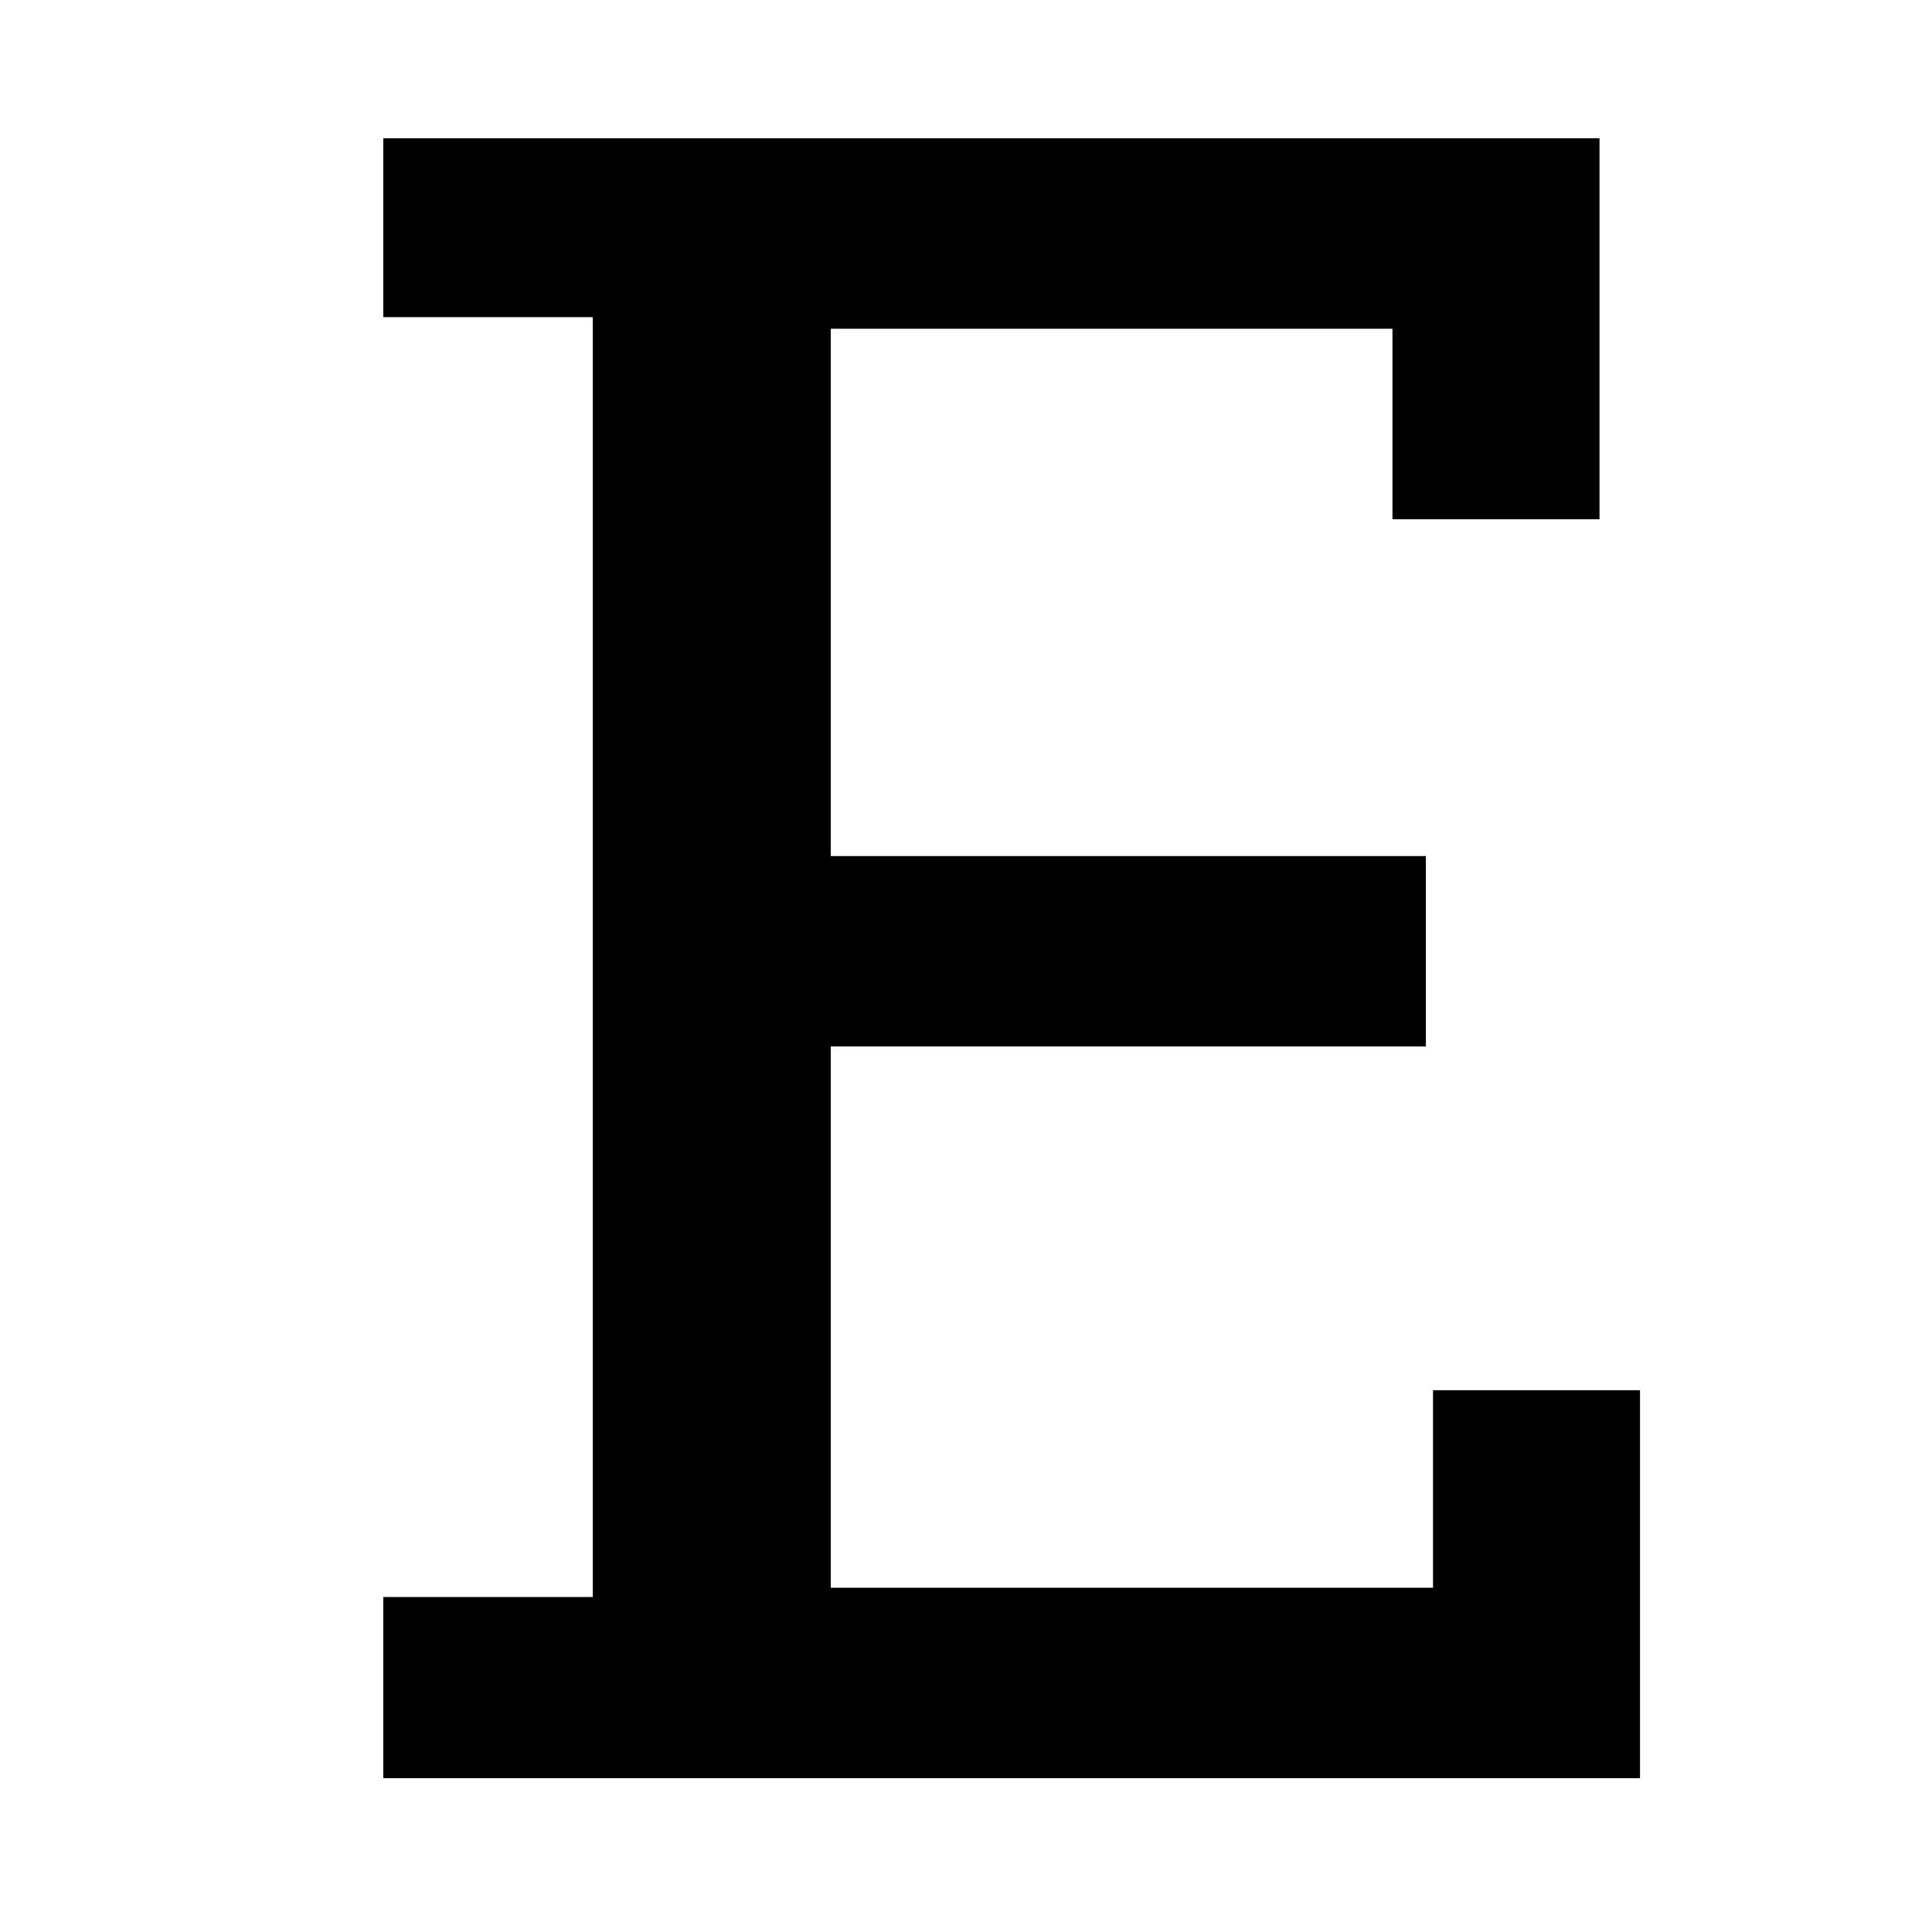<?xml version="1.0" encoding="utf-8"?>
<!-- Generator: Adobe Illustrator 16.0.4, SVG Export Plug-In . SVG Version: 6.00 Build 0)  -->
<!DOCTYPE svg PUBLIC "-//W3C//DTD SVG 1.1//EN" "http://www.w3.org/Graphics/SVG/1.1/DTD/svg11.dtd">
<svg version="1.1" id="Layer_1" xmlns="http://www.w3.org/2000/svg" xmlns:xlink="http://www.w3.org/1999/xlink" x="0px" y="0px"
	 width="800px" height="800px" viewBox="0 0 800 800" enable-background="new 0 0 800 800" xml:space="preserve">
<path d="M158.716,661.291h86.738V131.319h-86.738V57.232h503.608V214.99h-85.729v-78.853H344v218.333h246.423v78.862H344v224.118
	h249.383v-81.793h85.71v160.646H158.716V661.291z"/>
</svg>

